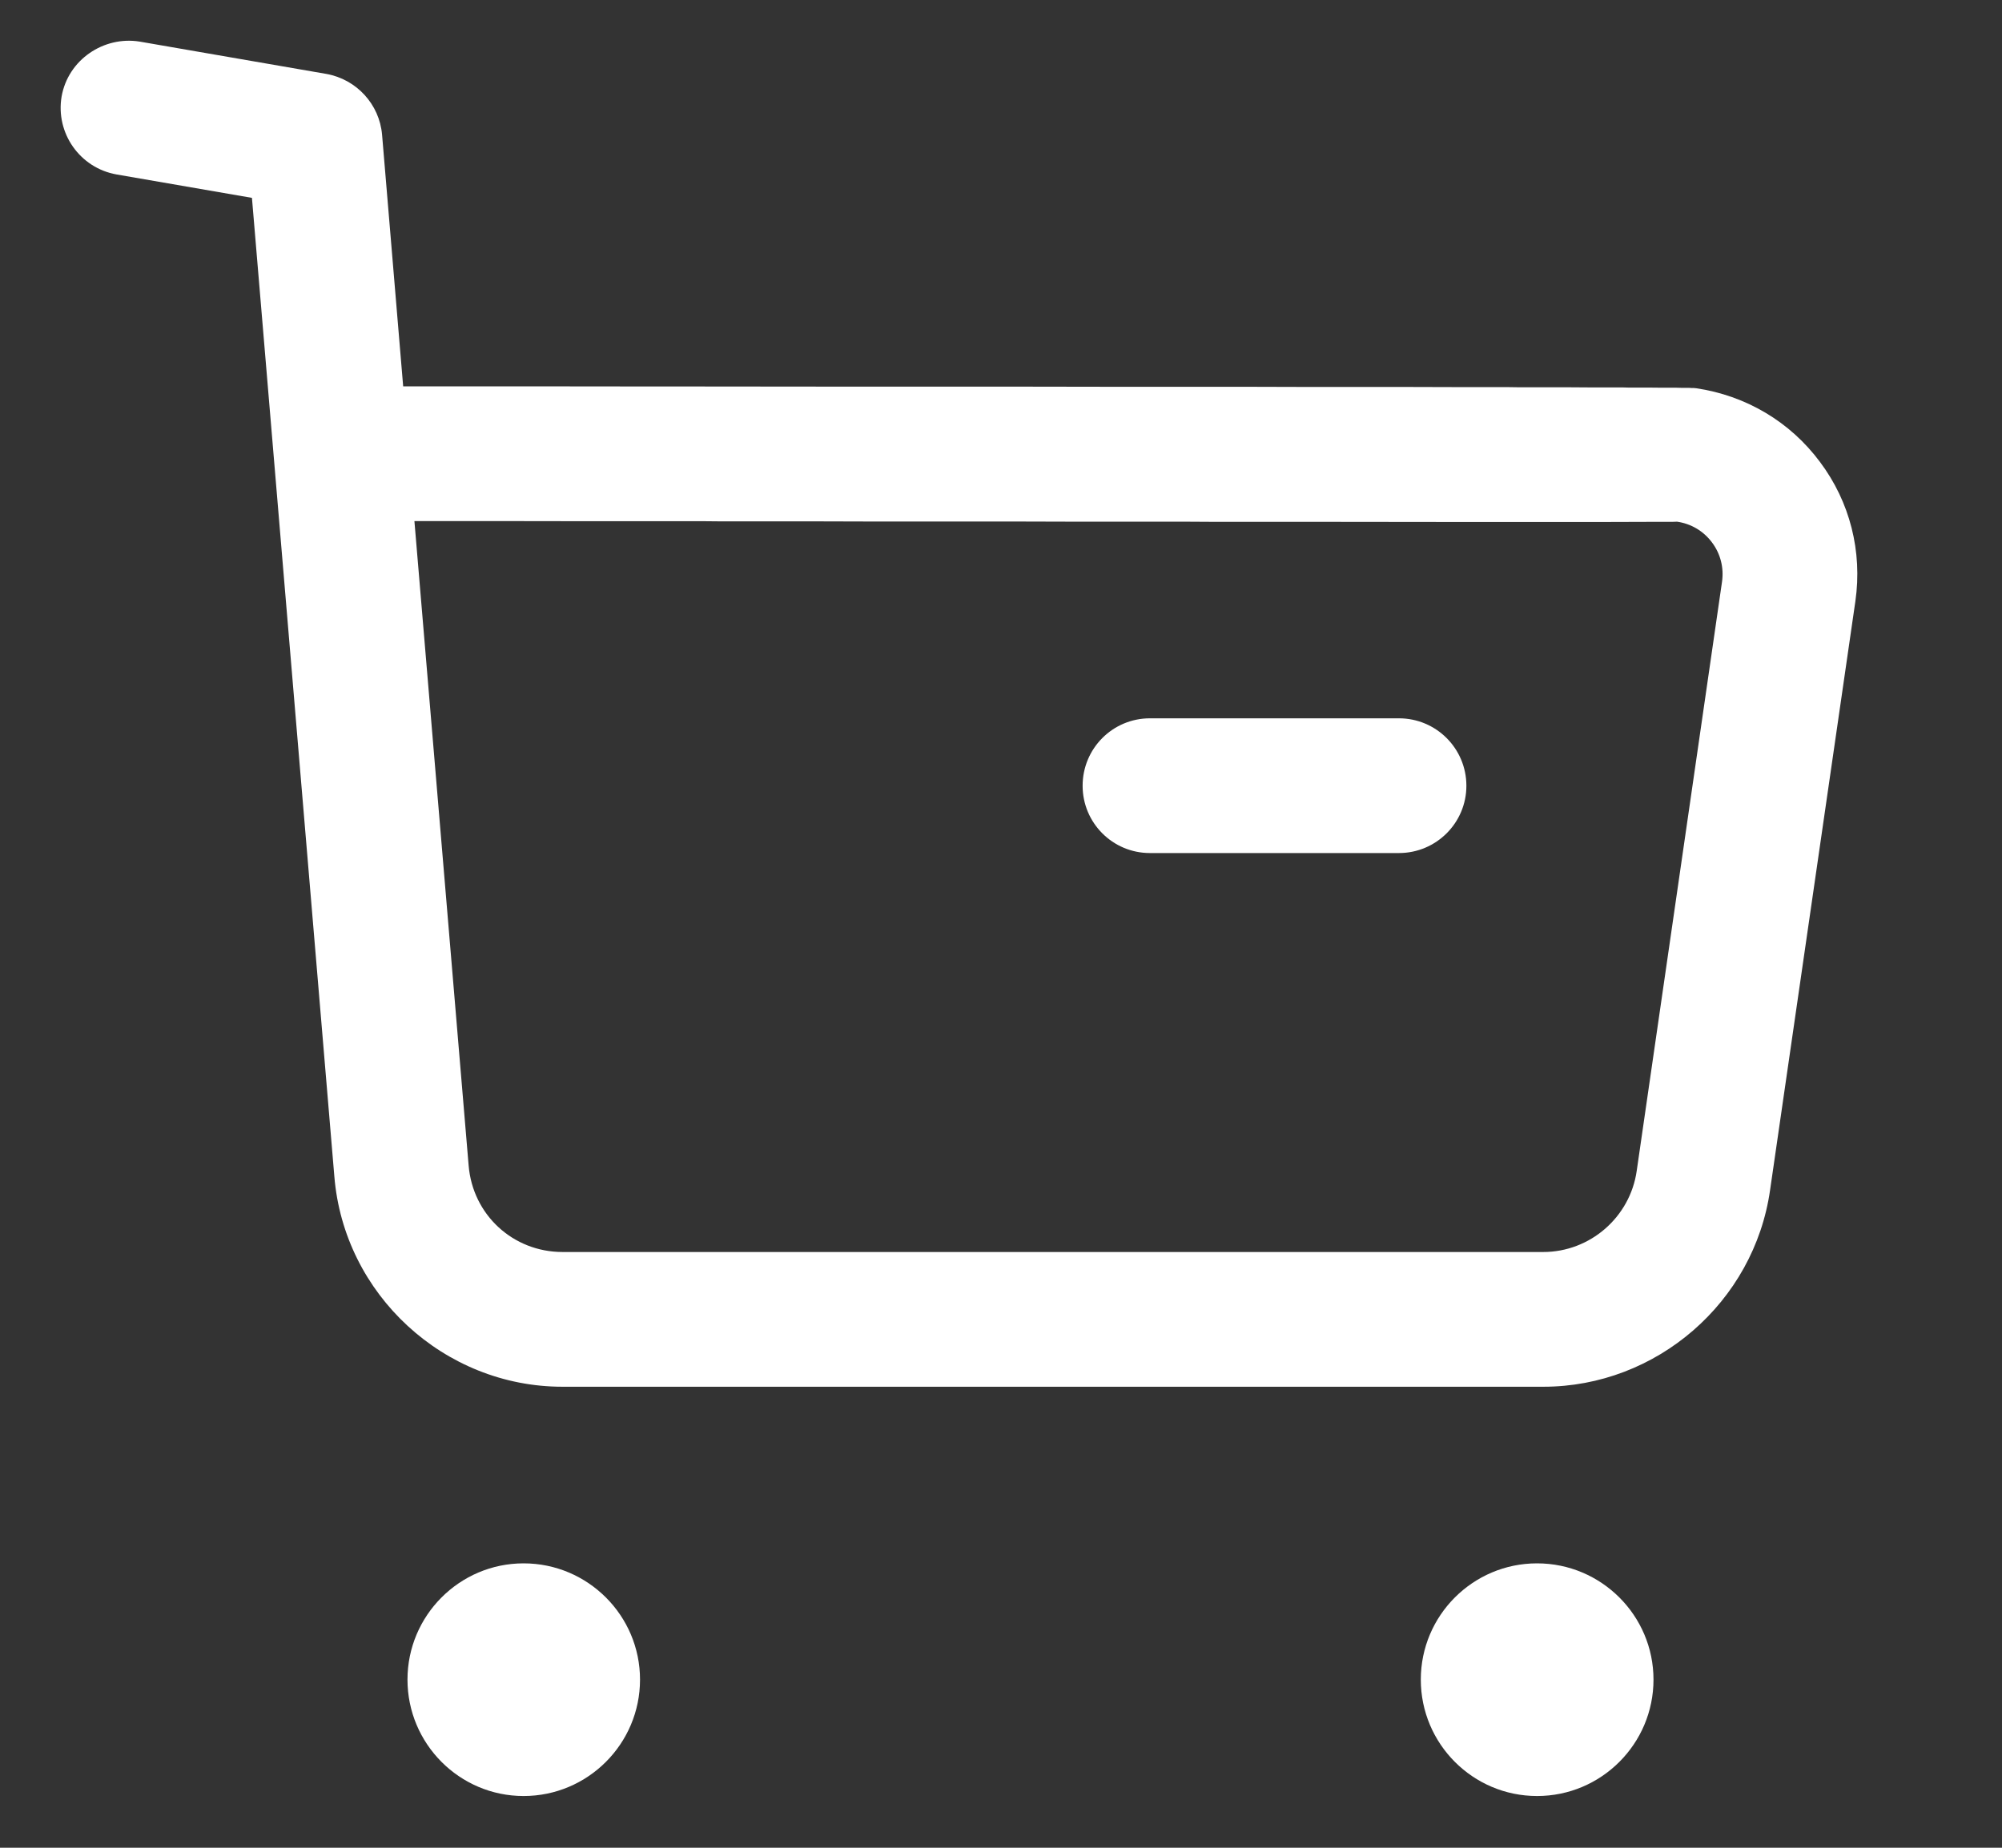 <svg 
 xmlns="http://www.w3.org/2000/svg"
 xmlns:xlink="http://www.w3.org/1999/xlink"
 width="13px" height="12px">
<rect width="100%" height="100%" fill="#333333" stroke="none"/>
<path fill-rule="evenodd"  fill="rgb(255, 255, 255)"
 d="M11.494,7.729 C11.390,8.457 10.757,9.006 10.022,9.006 L3.652,9.006 C2.884,9.006 2.233,8.407 2.171,7.639 L1.636,1.285 L0.757,1.133 C0.519,1.091 0.360,0.865 0.400,0.627 C0.442,0.388 0.673,0.233 0.906,0.270 L2.119,0.480 C2.315,0.515 2.464,0.677 2.481,0.875 L2.618,2.509 L3.127,2.509 C3.211,2.509 3.293,2.509 3.374,2.509 L4.310,2.510 C4.385,2.510 4.459,2.510 4.531,2.510 L5.565,2.511 C5.630,2.511 5.694,2.511 5.757,2.511 L6.481,2.511 C6.539,2.511 6.595,2.511 6.651,2.511 L7.288,2.512 C7.338,2.512 7.388,2.512 7.437,2.512 L7.992,2.512 C8.036,2.512 8.079,2.512 8.121,2.512 L8.486,2.513 C8.525,2.513 8.563,2.513 8.601,2.513 L9.023,2.513 C9.056,2.513 9.089,2.513 9.121,2.513 L9.477,2.514 C9.505,2.514 9.532,2.514 9.559,2.514 L9.786,2.514 C9.810,2.514 9.833,2.515 9.856,2.515 L10.108,2.515 C10.128,2.515 10.147,2.515 10.165,2.515 L10.320,2.516 C10.337,2.516 10.352,2.516 10.368,2.516 L10.534,2.516 C10.547,2.516 10.559,2.517 10.571,2.517 L10.669,2.517 C10.679,2.517 10.688,2.517 10.698,2.517 L10.797,2.518 C10.804,2.518 10.811,2.518 10.817,2.518 L10.871,2.518 C10.877,2.518 10.882,2.518 10.887,2.518 L10.926,2.519 C10.929,2.519 10.933,2.519 10.936,2.519 L10.963,2.519 C10.965,2.519 10.968,2.519 10.970,2.519 L10.987,2.520 C10.988,2.520 10.989,2.520 10.991,2.520 L11.003,2.520 C11.004,2.520 11.004,2.521 11.005,2.521 C11.011,2.521 11.012,2.521 11.012,2.521 C11.337,2.569 11.623,2.738 11.818,3.000 C12.013,3.260 12.094,3.582 12.048,3.904 L11.494,7.729 ZM11.117,3.523 C11.062,3.449 10.981,3.401 10.890,3.388 C10.886,3.388 10.876,3.389 10.861,3.389 L10.797,3.389 C10.784,3.389 10.769,3.389 10.753,3.389 L10.423,3.390 C10.395,3.390 10.366,3.390 10.336,3.390 L9.559,3.390 C9.516,3.390 9.471,3.390 9.426,3.390 L8.540,3.389 C8.487,3.389 8.433,3.389 8.379,3.389 L7.877,3.389 C7.820,3.389 7.762,3.388 7.704,3.388 L7.173,3.388 C7.113,3.388 7.052,3.388 6.992,3.388 L6.626,3.387 C6.564,3.387 6.503,3.387 6.441,3.387 L5.882,3.387 C5.820,3.387 5.758,3.387 5.695,3.387 L5.322,3.386 C5.259,3.386 5.197,3.386 5.135,3.386 L4.765,3.386 C4.703,3.386 4.642,3.386 4.581,3.385 L4.038,3.385 C3.979,3.385 3.920,3.385 3.861,3.385 L3.175,3.384 C3.119,3.384 3.065,3.384 3.010,3.384 L2.691,3.384 L3.043,7.568 C3.069,7.890 3.332,8.131 3.653,8.131 L10.021,8.131 C10.325,8.131 10.585,7.905 10.628,7.604 L11.182,3.778 C11.195,3.687 11.172,3.596 11.117,3.523 ZM9.084,5.540 L7.467,5.540 C7.225,5.540 7.030,5.344 7.030,5.103 C7.030,4.861 7.225,4.665 7.467,4.665 L9.084,4.665 C9.326,4.665 9.522,4.861 9.522,5.103 C9.522,5.344 9.326,5.540 9.084,5.540 ZM3.400,10.153 C3.817,10.153 4.156,10.492 4.156,10.908 C4.156,11.325 3.817,11.664 3.400,11.664 C2.984,11.664 2.646,11.325 2.646,10.908 C2.646,10.492 2.984,10.153 3.400,10.153 ZM9.981,10.153 C10.398,10.153 10.737,10.492 10.737,10.908 C10.737,11.325 10.398,11.664 9.981,11.664 C9.564,11.664 9.226,11.325 9.226,10.908 C9.226,10.492 9.564,10.153 9.981,10.153 Z"/>
</svg>